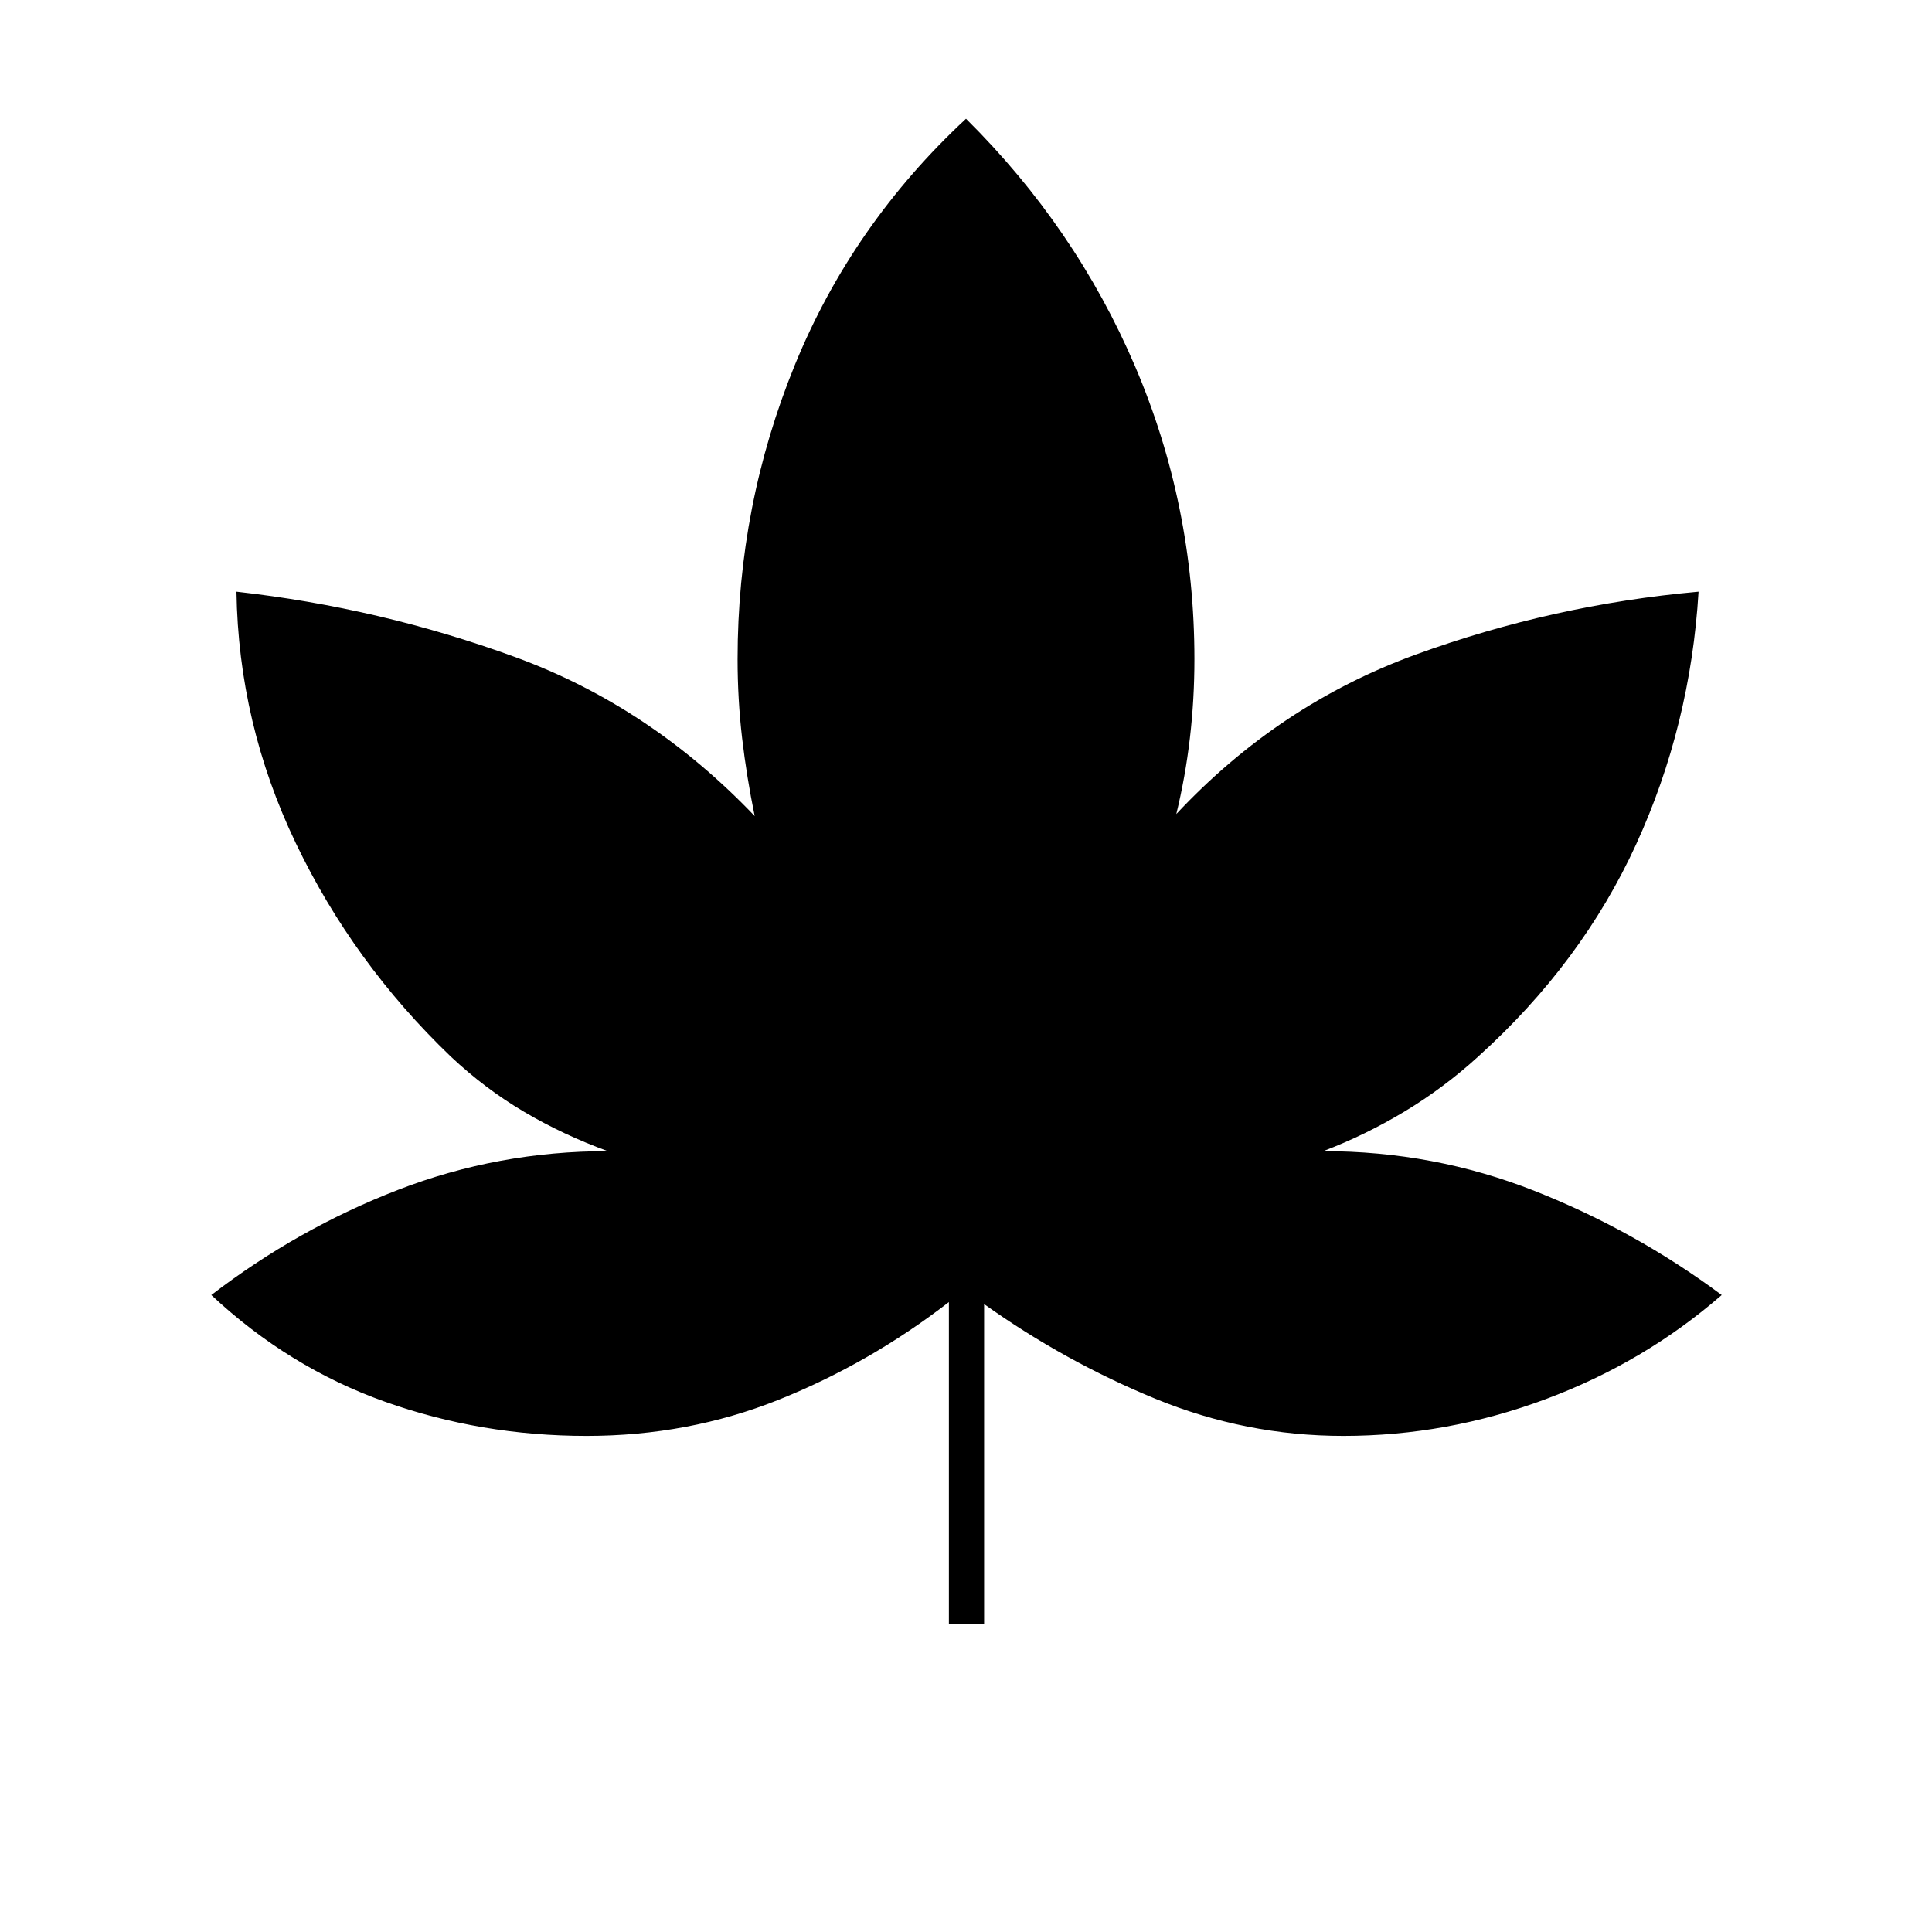 <svg xmlns="http://www.w3.org/2000/svg" height="20" viewBox="0 -960 960 960" width="20"><path d="M471.5-153v-160Q432-282.5 387-264.5t-95.5 18q-52.5 0-100.25-17t-86.25-53q43-33 92.75-52.25T302-388q-22-8-41.5-19.5T224-435q-48.5-46.5-77-106t-29.5-125q71.5 8 138.5 32.5t119 79q-4-19.5-6.25-38.75t-2.25-39.25q0-76.5 28.5-146.25T480-901q54.5 54 84 123t29.5 145.5q0 20-2.25 39.25t-6.75 37.75q51-54.5 119-79.25T844-666q-4 66.5-31 125.5T734.5-435q-17 15.5-36.5 27.25T657.5-388q55 0 105 19.75t93 51.75Q817-283 768-264.75T667.5-246.5q-48.5 0-93.5-18.5t-85-47v159h-17.5Z"/></svg>
